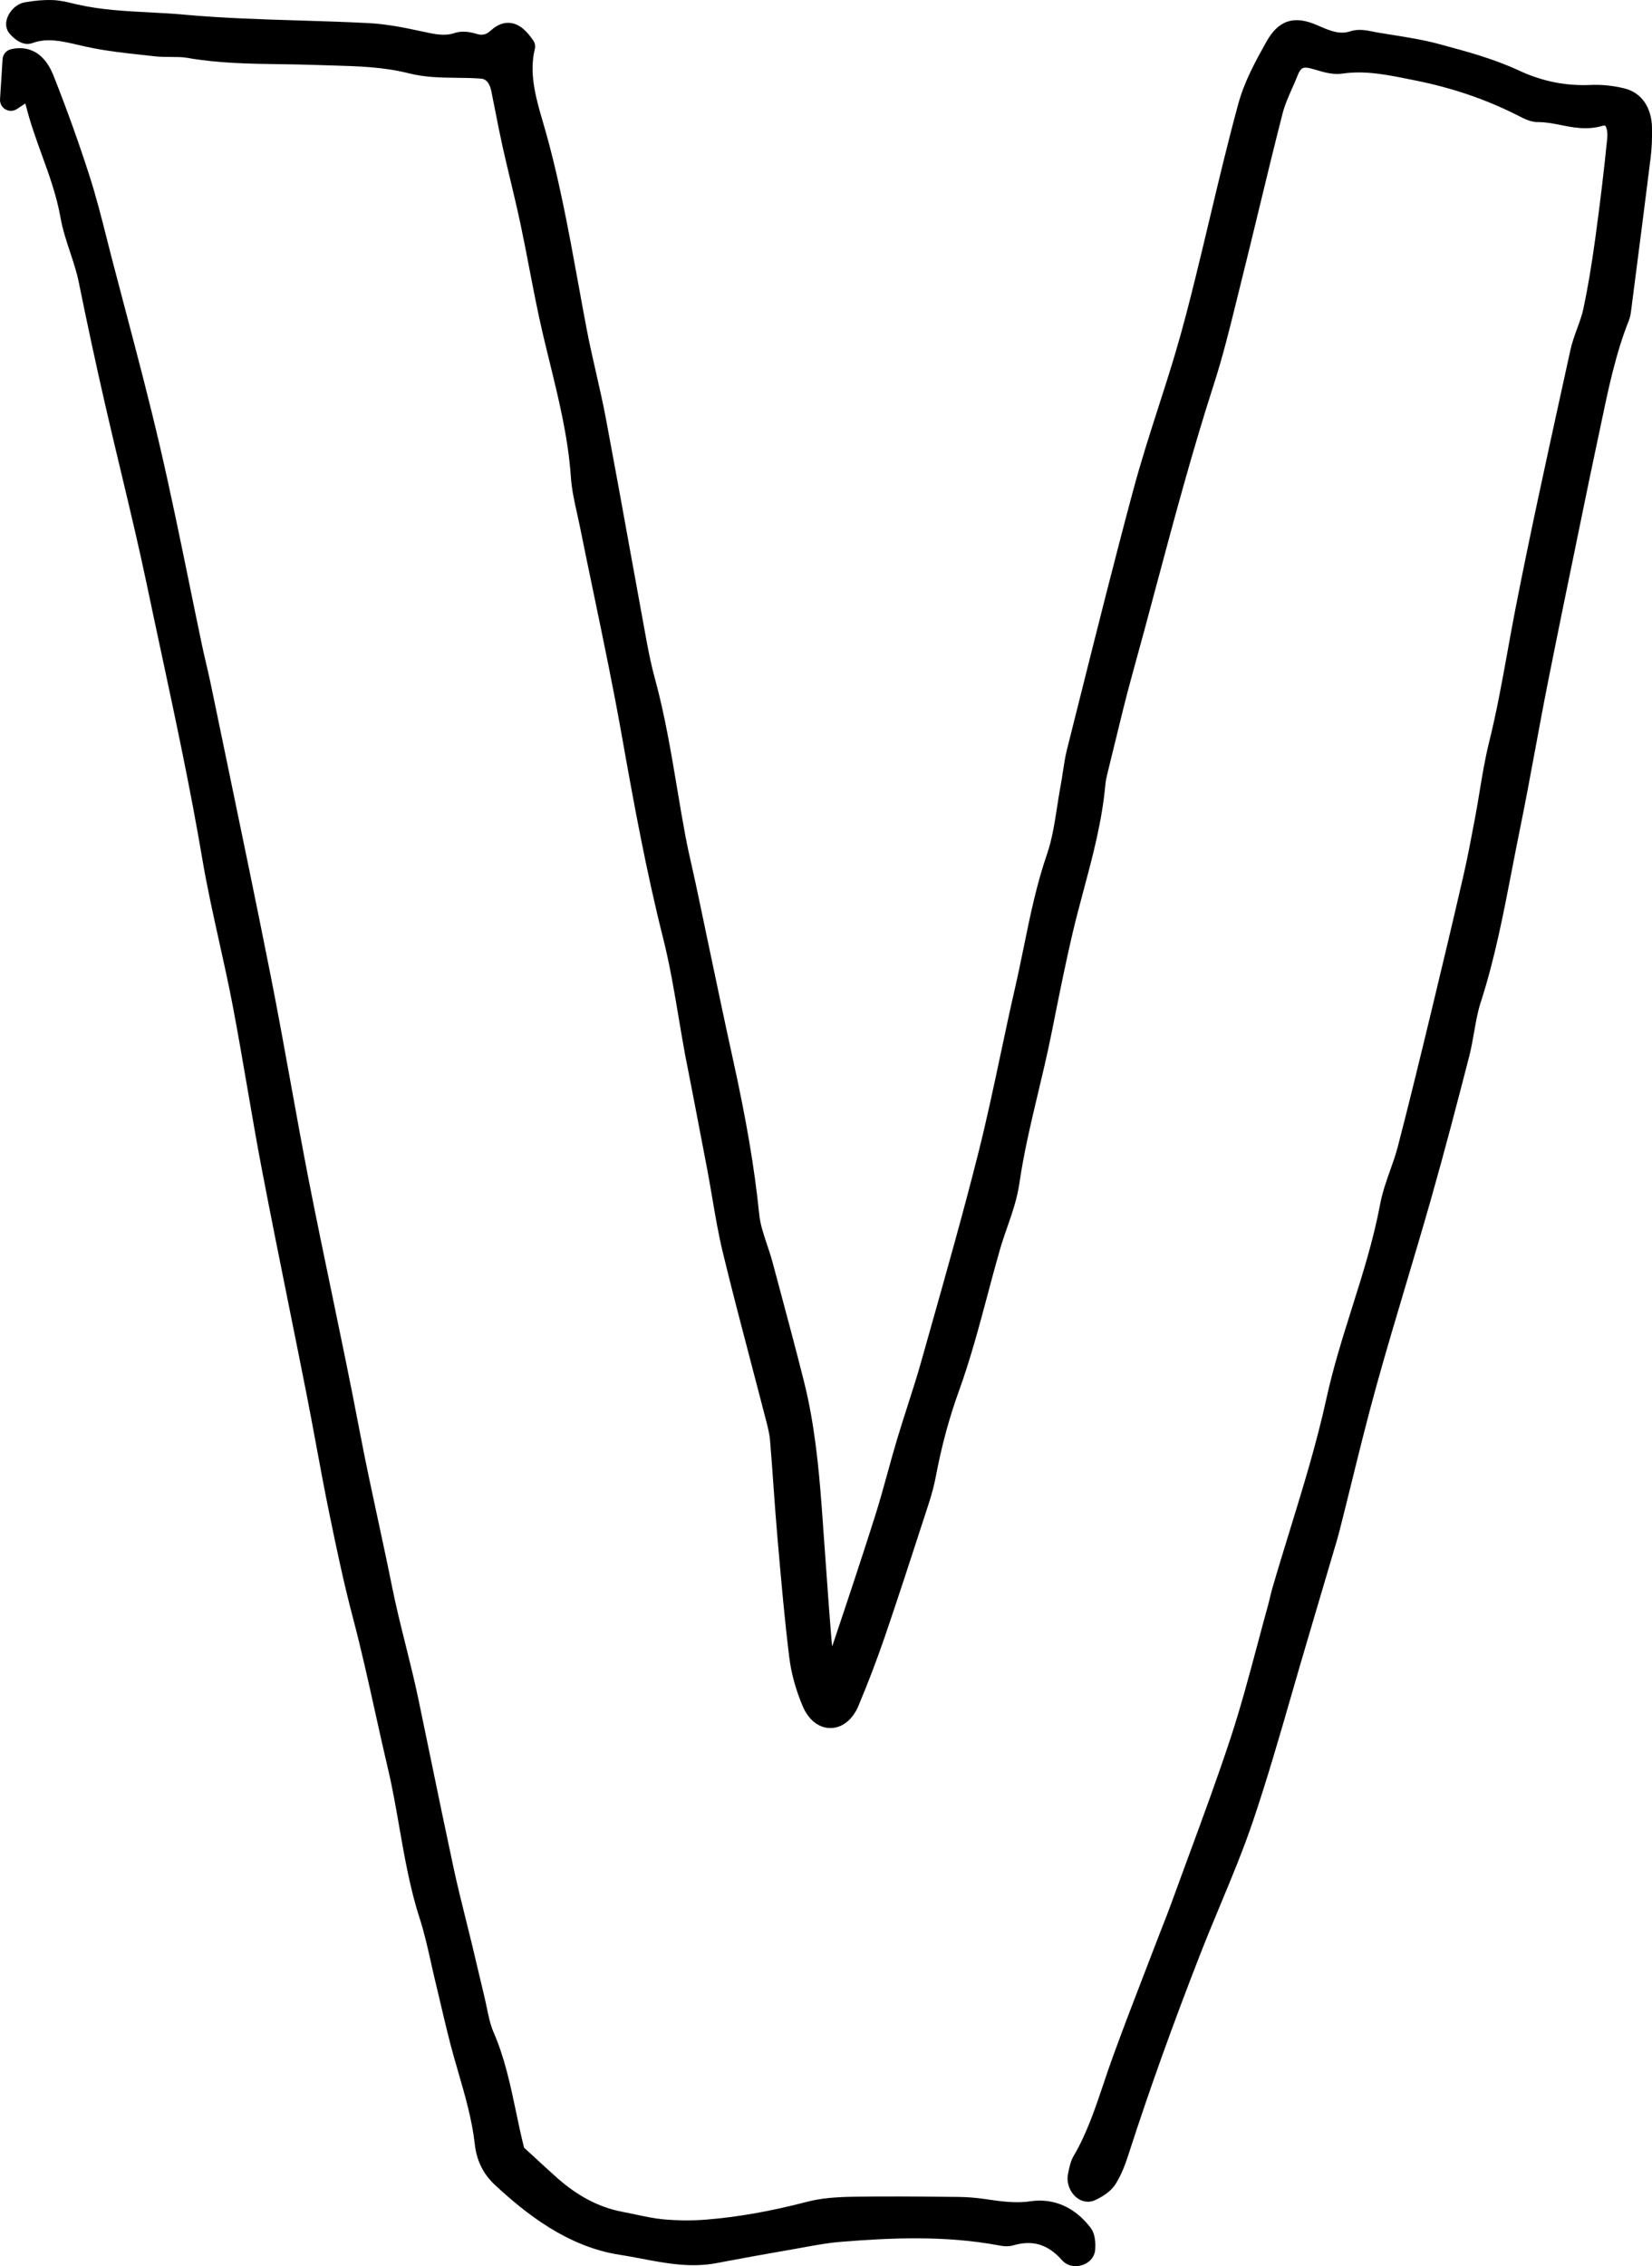 <?xml version="1.0" encoding="UTF-8"?>
<svg id="Layer_2" data-name="Layer 2" xmlns="http://www.w3.org/2000/svg" viewBox="0 0 113.493 155.633">
  <g id="Layer_1-2" data-name="Layer 1">
    <g>
      <path d="m12.709,1.009c-.808-.073-1.617-.115-2.426-.158-1.729-.09-3.36-.175-4.992-.548l-.277-.065c-.444-.106-.905-.216-1.396-.233-.576-.021-1.182.027-1.912.155-.604.105-1.048.624-1.206,1.062-.145.4-.091.792.149,1.075.241.284.875.918,1.575.662,1.012-.371,2.007-.14,3.159.128l.595.135c1.3.281,2.622.424,3.9.562l.799.087c.358.04.72.037,1.081.041.396.004.756-.001,1.093.059,2.146.379,4.307.409,6.397.438.784.011,1.567.021,2.352.05.38.015.76.025,1.14.035,1.854.052,3.604.1,5.345.541,1.12.283,2.229.296,3.302.308.561.006,1.12.012,1.678.059q.521.045.69.865c.092.449.181.9.269,1.352.16.812.319,1.623.498,2.428.175.784.361,1.563.547,2.344.237.994.475,1.988.688,2.991.216,1.019.413,2.043.61,3.067.285,1.477.579,3.004.928,4.493.152.648.311,1.295.469,1.94.624,2.545,1.27,5.176,1.455,7.882.059.855.243,1.684.422,2.484.063.283.127.566.184.851.311,1.543.632,3.083.952,4.624.676,3.245,1.375,6.601,1.963,9.923.787,4.444,1.652,9.17,2.818,13.792.451,1.786.769,3.676,1.075,5.502.144.856.288,1.713.445,2.564.048.26.101.518.153.775l.436,2.236c.311,1.606.62,3.212.924,4.82.119.633.228,1.27.336,1.905.213,1.256.434,2.554.739,3.811.62,2.556,1.297,5.132,1.951,7.623.328,1.25.657,2.5.995,3.812.129.498.251.969.29,1.433.088,1.044.162,2.089.236,3.135.084,1.172.167,2.344.27,3.513l.044.506c.223,2.56.454,5.207.777,7.8.135,1.073.454,2.222.924,3.32.397.93,1.106,1.483,1.896,1.483h.005c.801-.002,1.518-.569,1.918-1.519.66-1.568,1.276-3.183,1.829-4.798.879-2.569,1.721-5.159,2.563-7.748l.411-1.263c.238-.731.401-1.348.514-1.94.4-2.114.922-4.044,1.595-5.899.775-2.141,1.379-4.402,1.962-6.59.277-1.041.555-2.082.851-3.112.146-.507.32-1.006.494-1.505.336-.966.683-1.964.838-3.025.308-2.116.809-4.216,1.292-6.245.304-1.273.617-2.591.884-3.908l.249-1.237c.38-1.89.772-3.844,1.217-5.739.235-1.008.502-2.003.769-2.999.624-2.328,1.269-4.734,1.499-7.274.021-.238.071-.476.127-.703.168-.676.333-1.354.497-2.03.388-1.6.789-3.253,1.232-4.852.555-1.998,1.092-4.005,1.628-6.011,1.228-4.589,2.497-9.334,3.97-13.895.615-1.905,1.105-3.896,1.579-5.822l.334-1.351c.404-1.619.798-3.242,1.19-4.865.529-2.188,1.059-4.377,1.617-6.555.148-.579.395-1.134.654-1.721.136-.307.271-.613.395-.925.2-.505.385-.558.811-.463.167.039.335.089.504.138.524.153,1.116.326,1.742.235,1.55-.23,3.071.077,4.682.403l.349.07c2.554.513,4.86,1.303,7.068,2.424.386.196.886.462,1.397.432.44.002.955.091,1.471.195.87.175,1.856.375,2.915.061.066-.021.146-.03.167-.012.084.069.197.375.146.9-.211,2.12-.479,4.36-.819,6.851-.258,1.882-.518,3.417-.818,4.831-.094.44-.252.873-.42,1.331-.175.478-.355.972-.472,1.505l-.641,2.925c-1.063,4.853-2.163,9.87-3.134,14.843-.188.968-.364,1.939-.54,2.911-.371,2.056-.756,4.183-1.264,6.226-.279,1.121-.471,2.28-.656,3.4-.098.597-.196,1.194-.309,1.786l-.043.227c-.233,1.245-.476,2.531-.761,3.772-.719,3.118-1.456,6.228-2.208,9.334-.69,2.861-1.475,6.104-2.303,9.292-.14.535-.323,1.054-.519,1.604-.265.745-.538,1.515-.693,2.339-.455,2.433-1.203,4.803-1.926,7.095-.637,2.019-1.296,4.105-1.767,6.262-.668,3.053-1.602,6.087-2.505,9.021-.412,1.339-.824,2.678-1.215,4.024-.057.197-.104.398-.152.601-.036.156-.073.313-.115.466-.26.932-.509,1.869-.759,2.806-.561,2.098-1.14,4.268-1.818,6.333-.922,2.8-1.957,5.604-2.958,8.317-.408,1.105-.815,2.211-1.218,3.319-.145.399-.3.792-.455,1.185-.106.269-.212.537-.314.808l-.915,2.376c-.759,1.967-1.519,3.934-2.24,5.922-.22.604-.426,1.216-.632,1.828-.603,1.788-1.172,3.477-2.06,4.983-.223.378-.309.816-.396,1.261-.117.587.134,1.254.61,1.623.234.181.502.273.767.273.17,0,.339-.038.497-.114.498-.24,1.054-.561,1.404-1.112.406-.635.68-1.396.915-2.126,1.4-4.333,3.001-8.797,4.894-13.647.435-1.117.895-2.221,1.354-3.323.794-1.903,1.614-3.87,2.294-5.887.957-2.839,1.807-5.78,2.628-8.626.349-1.211.698-2.422,1.057-3.628.409-1.374.813-2.75,1.219-4.126l.628-2.125c.135-.446.269-.893.385-1.348.282-1.108.558-2.221.832-3.333.546-2.21,1.11-4.495,1.727-6.71.648-2.333,1.352-4.689,2.031-6.968.576-1.933,1.152-3.865,1.705-5.809.944-3.321,1.811-6.646,2.616-9.768.144-.56.244-1.133.341-1.687.126-.717.244-1.395.448-2.021.962-2.97,1.565-6.092,2.148-9.111.176-.913.353-1.827.538-2.736.379-1.853.725-3.717,1.07-5.581.29-1.566.58-3.134.891-4.694.681-3.424,1.385-6.84,2.089-10.256l.715-3.476c.149-.728.304-1.453.459-2.179l.347-1.64c.504-2.419,1.025-4.919,1.93-7.179.096-.242.128-.493.157-.72l.249-1.936c.366-2.834.732-5.669,1.084-8.506.077-.619.108-1.289.096-2.048-.023-1.401-.717-2.412-1.854-2.705-.776-.2-1.597-.286-2.412-.247-1.689.067-3.279-.252-4.863-.987-1.732-.806-3.556-1.299-5.32-1.775l-.144-.039c-1.08-.293-2.179-.468-3.241-.637-.335-.053-.669-.106-1.005-.163-.1-.018-.202-.038-.305-.06-.46-.092-1.031-.211-1.593-.024-.701.231-1.323-.003-2.263-.418-1.583-.703-2.662-.352-3.493,1.134-.702,1.256-1.498,2.679-1.93,4.262-.71,2.603-1.347,5.278-1.962,7.865-.325,1.366-.65,2.732-.987,4.094-.414,1.679-.871,3.475-1.399,5.239-.365,1.221-.754,2.432-1.143,3.643-.597,1.859-1.215,3.783-1.735,5.722-1.26,4.692-2.464,9.493-3.628,14.135l-.91,3.623c-.132.524-.212,1.059-.29,1.575-.045.302-.091.604-.146.9-.092.491-.17.99-.247,1.489-.18,1.155-.35,2.246-.692,3.237-.721,2.087-1.168,4.274-1.601,6.391-.188.914-.374,1.828-.582,2.735-.352,1.527-.678,3.064-1.004,4.602-.483,2.273-.982,4.625-1.557,6.896-.997,3.947-2.12,7.923-3.206,11.769l-.683,2.421c-.294,1.046-.624,2.074-.955,3.104-.247.771-.494,1.541-.727,2.318-.224.748-.432,1.503-.64,2.258-.274.994-.549,1.989-.858,2.966-.953,3.008-1.971,6.052-2.943,8.944-.015-.059-.025-.116-.03-.172-.169-2.022-.312-4.048-.456-6.073-.079-1.11-.157-2.222-.24-3.331-.207-2.78-.499-5.747-1.218-8.607-.576-2.29-1.188-4.566-1.799-6.844l-.359-1.339c-.11-.41-.245-.815-.381-1.22-.239-.714-.466-1.388-.534-2.066-.321-3.163-.881-6.459-1.812-10.686-.58-2.632-1.133-5.273-1.687-7.915-.272-1.303-.545-2.605-.821-3.907-.092-.431-.188-.859-.285-1.289-.163-.722-.326-1.443-.463-2.172-.204-1.088-.388-2.182-.57-3.276-.421-2.506-.854-5.097-1.538-7.589-.201-.732-.379-1.541-.578-2.621-.354-1.931-.704-3.862-1.055-5.794-.566-3.132-1.134-6.265-1.722-9.391-.199-1.057-.437-2.103-.675-3.148-.227-.995-.454-1.99-.646-2.996-.197-1.04-.388-2.083-.577-3.125-.673-3.7-1.368-7.525-2.453-11.185-.521-1.762-.921-3.349-.537-4.936.052-.211.009-.434-.117-.611-.407-.573-.879-1.114-1.572-1.187-.45-.05-.905.125-1.33.518-.307.283-.583.354-.955.24-.611-.188-1.117-.207-1.549-.062-.667.226-1.349.08-2.232-.114-1.166-.253-2.408-.505-3.645-.569-1.6-.084-3.199-.133-4.8-.182-2.569-.079-5.227-.16-7.826-.395Z" stroke-width="0"/>
      <path d="m49.242,155.419c1.749-.333,3.5-.646,5.251-.95l.732-.131c.861-.157,1.676-.305,2.499-.372,3.473-.283,7.191-.449,10.875.236.314.06.65.108,1.011.003,1.336-.393,2.4-.065,3.357,1.025.229.261.569.402.933.402.144,0,.291-.022.437-.068.5-.157.844-.542.895-1.006.026-.235.081-1.045-.3-1.552-1.073-1.419-2.545-2.064-4.134-1.831-1.027.158-2.079.001-3.098-.148-.636-.093-1.267-.144-1.874-.149l-.72-.007c-2.101-.021-4.271-.041-6.412-.007-1.225.02-2.249.087-3.267.353-2.486.646-4.744,1.045-6.903,1.218-.975.078-1.972.071-2.966-.02-.611-.056-1.224-.187-1.872-.325-.306-.064-.611-.13-.917-.188-1.598-.301-3.077-1.071-4.521-2.355-.538-.479-1.068-.969-1.629-1.486l-.617-.568c-.207-.825-.38-1.649-.551-2.465-.386-1.835-.785-3.732-1.549-5.475-.215-.492-.337-1.08-.466-1.702-.058-.274-.114-.549-.18-.817-.151-.624-.299-1.249-.446-1.875l-.375-1.583c-.143-.592-.29-1.184-.437-1.774-.293-1.174-.585-2.348-.84-3.534-.544-2.532-1.068-5.07-1.592-7.608l-.822-3.966c-.261-1.247-.57-2.489-.87-3.691-.327-1.312-.666-2.67-.938-4.024-.312-1.555-.645-3.104-.979-4.652-.428-1.985-.869-4.038-1.255-6.07-.602-3.166-1.268-6.365-1.911-9.459-.521-2.502-1.042-5.004-1.535-7.515-.453-2.308-.873-4.626-1.292-6.944-.447-2.47-.895-4.939-1.382-7.396-.968-4.88-1.996-9.825-2.99-14.608l-1.099-5.294c-.099-.476-.209-.947-.319-1.419-.098-.419-.195-.837-.285-1.259-.307-1.456-.605-2.915-.904-4.375-.631-3.074-1.282-6.254-2.004-9.356-.741-3.185-1.586-6.383-2.403-9.477-.309-1.169-.617-2.339-.922-3.511l-.321-1.262c-.36-1.422-.733-2.893-1.188-4.307-.735-2.286-1.567-4.603-2.473-6.885-.827-2.094-2.328-1.96-2.935-1.804-.315.08-.542.354-.562.679L.002,6.815c-.019.284.126.555.373.697.246.143.554.133.79-.025l.565-.376c.021.043.036.082.045.116.295,1.189.706,2.323,1.103,3.419.519,1.429,1.007,2.779,1.271,4.262.15.848.416,1.649.673,2.425.23.695.448,1.352.586,2.031.601,2.96,1.224,5.849,1.853,8.583.336,1.464.685,2.923,1.033,4.383.617,2.581,1.255,5.25,1.809,7.894.318,1.52.643,3.036.968,4.554.993,4.64,2.02,9.438,2.828,14.214.326,1.929.754,3.854,1.167,5.716.314,1.416.629,2.833.903,4.261.364,1.903.693,3.819,1.022,5.733.324,1.887.648,3.773,1.007,5.649.596,3.119,1.223,6.229,1.85,9.339.407,2.016.813,4.031,1.211,6.049.231,1.172.449,2.348.666,3.522.284,1.533.568,3.066.881,4.59.508,2.477,1.016,4.895,1.643,7.264.569,2.154,1.062,4.382,1.539,6.536.285,1.286.569,2.572.872,3.853.308,1.305.545,2.667.774,3.984.363,2.077.738,4.227,1.403,6.274.312.962.544,2.003.77,3.01.106.48.214.96.33,1.436.124.51.244,1.021.364,1.533.273,1.164.556,2.367.886,3.537l.295,1.026c.488,1.682.948,3.27,1.14,4.977.123,1.106.587,2.039,1.378,2.772,2.101,1.946,4.975,4.25,8.586,4.8.498.076.996.171,1.494.266,1.656.315,3.367.643,5.163.301Z" stroke-width="0"/>
    </g>
  </g>
</svg>